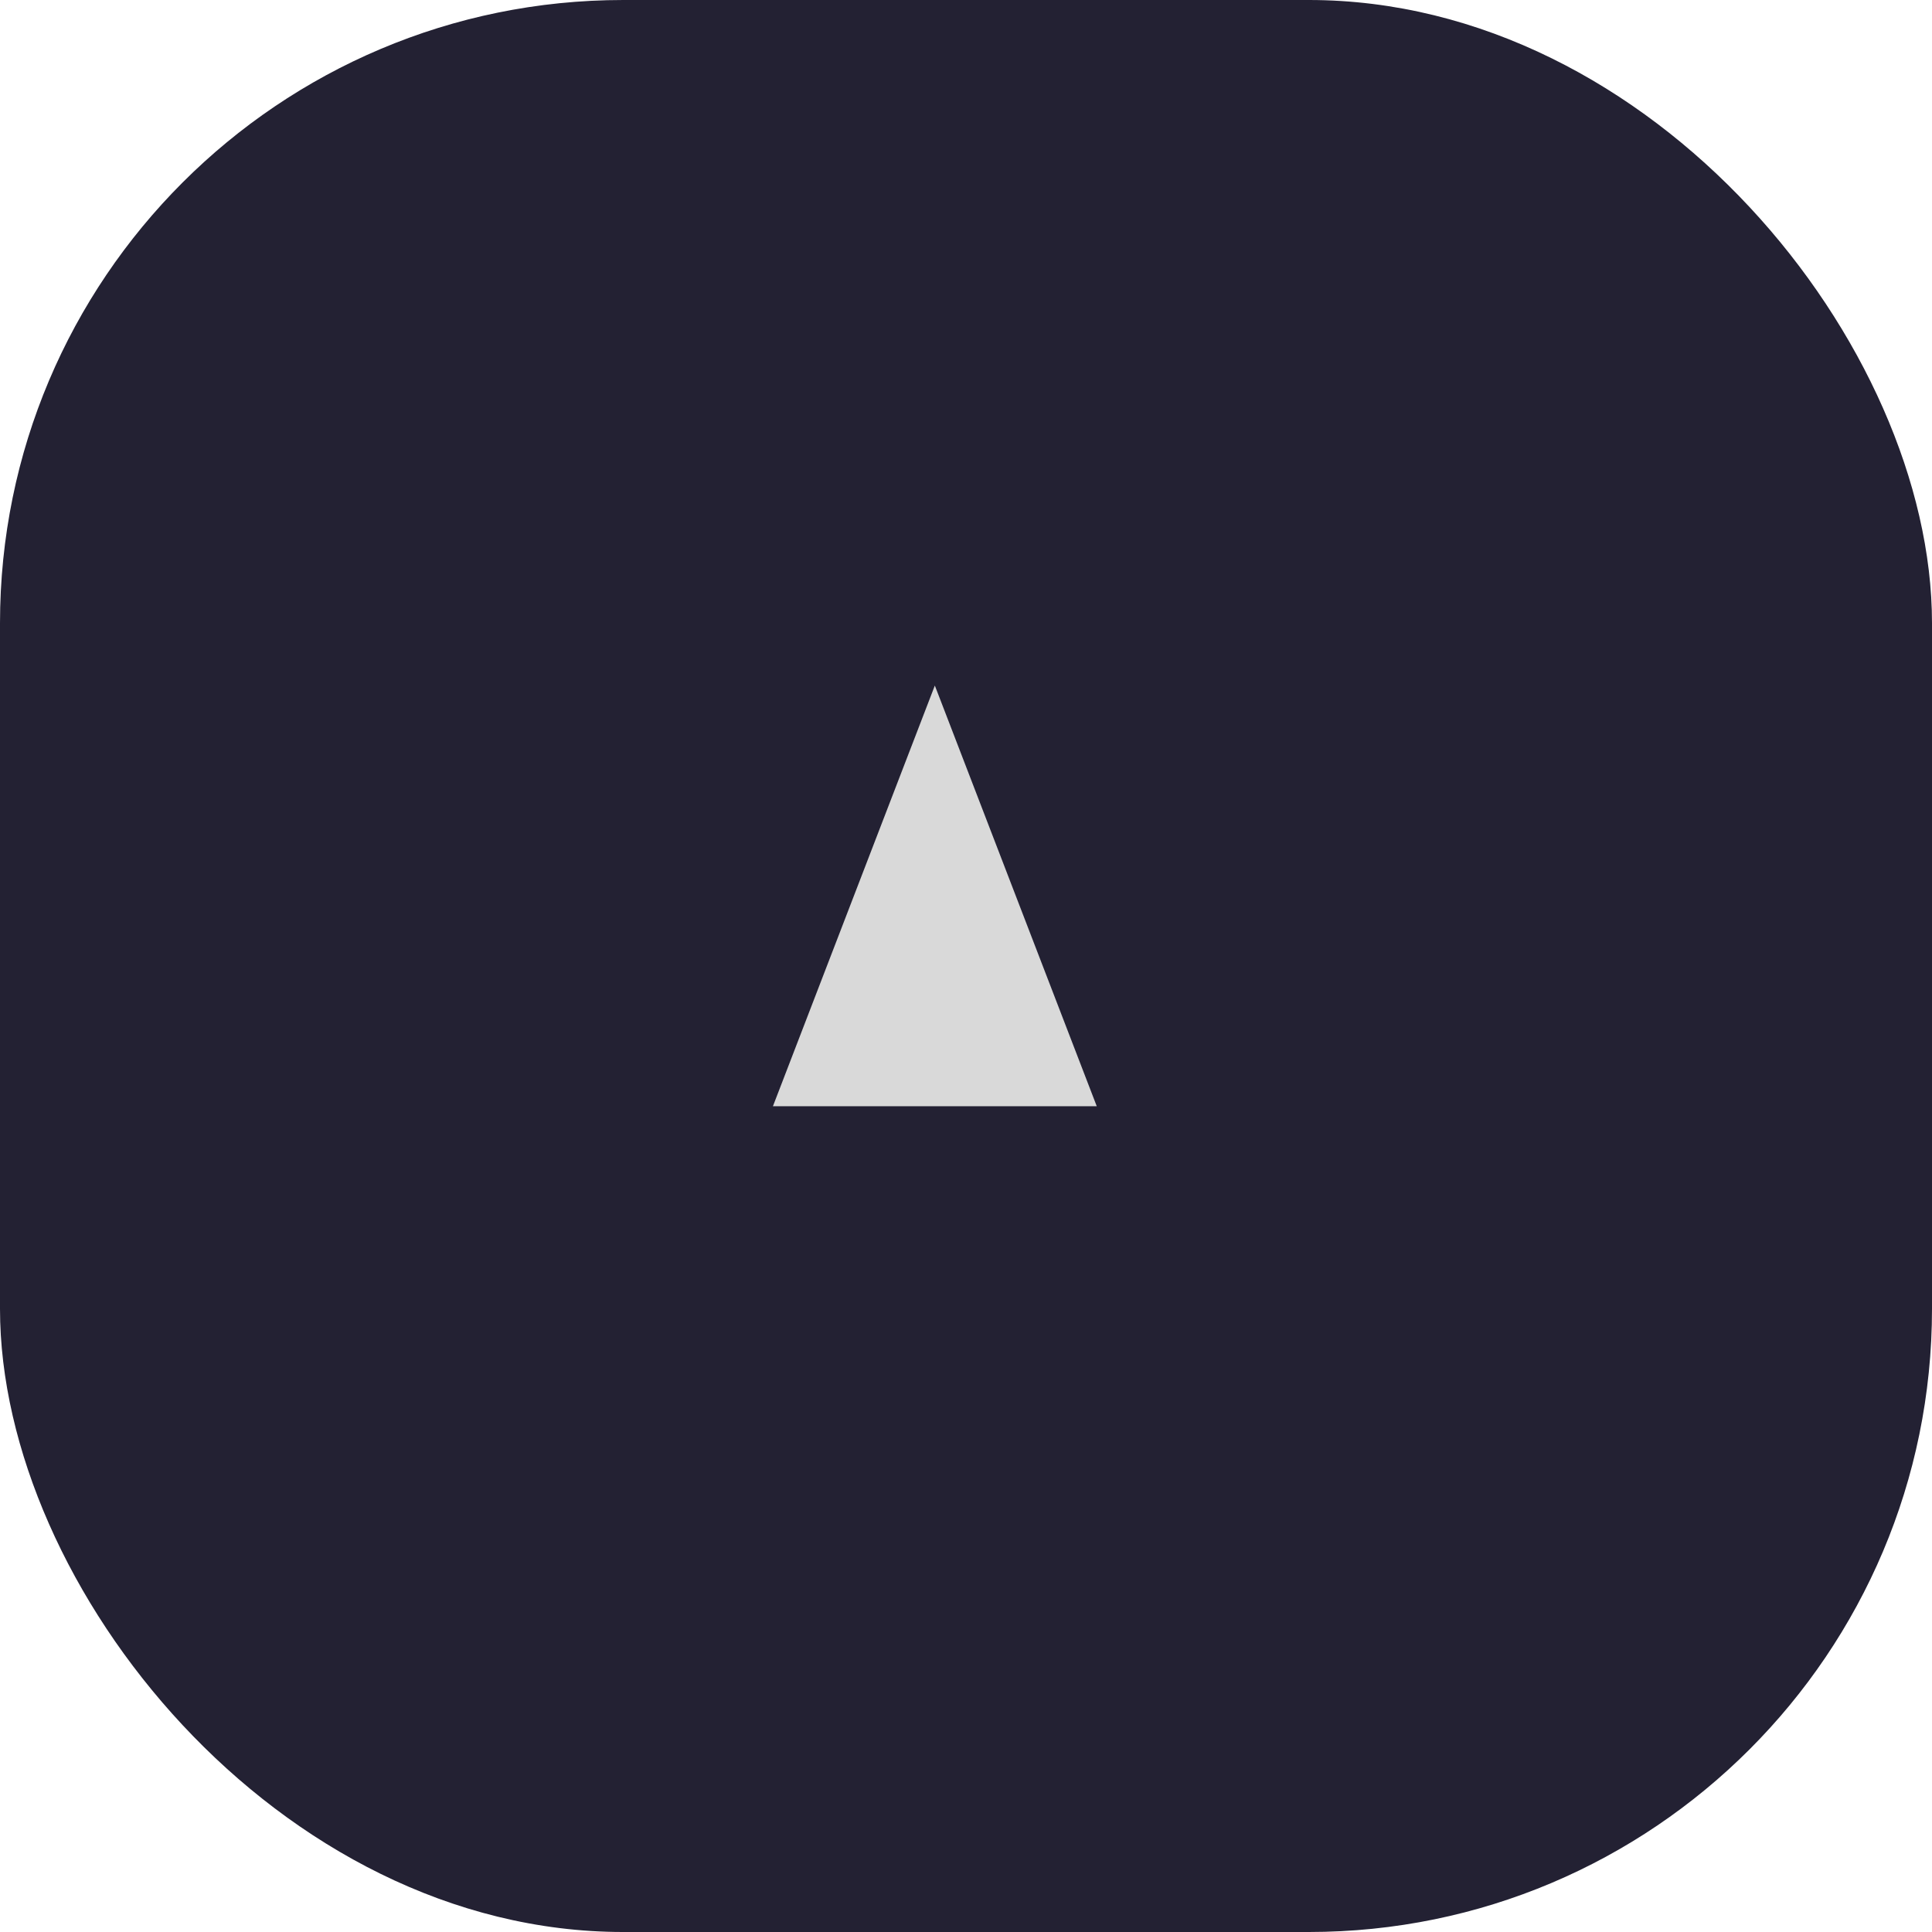 <svg width="31" height="31" viewBox="0 0 31 31" fill="none" xmlns="http://www.w3.org/2000/svg">
<rect width="31" height="31" rx="10" fill="#232133"/>
<path d="M15 11L17.598 17.75H12.402L15 11Z" fill="#D9D9D9"/>
</svg>
